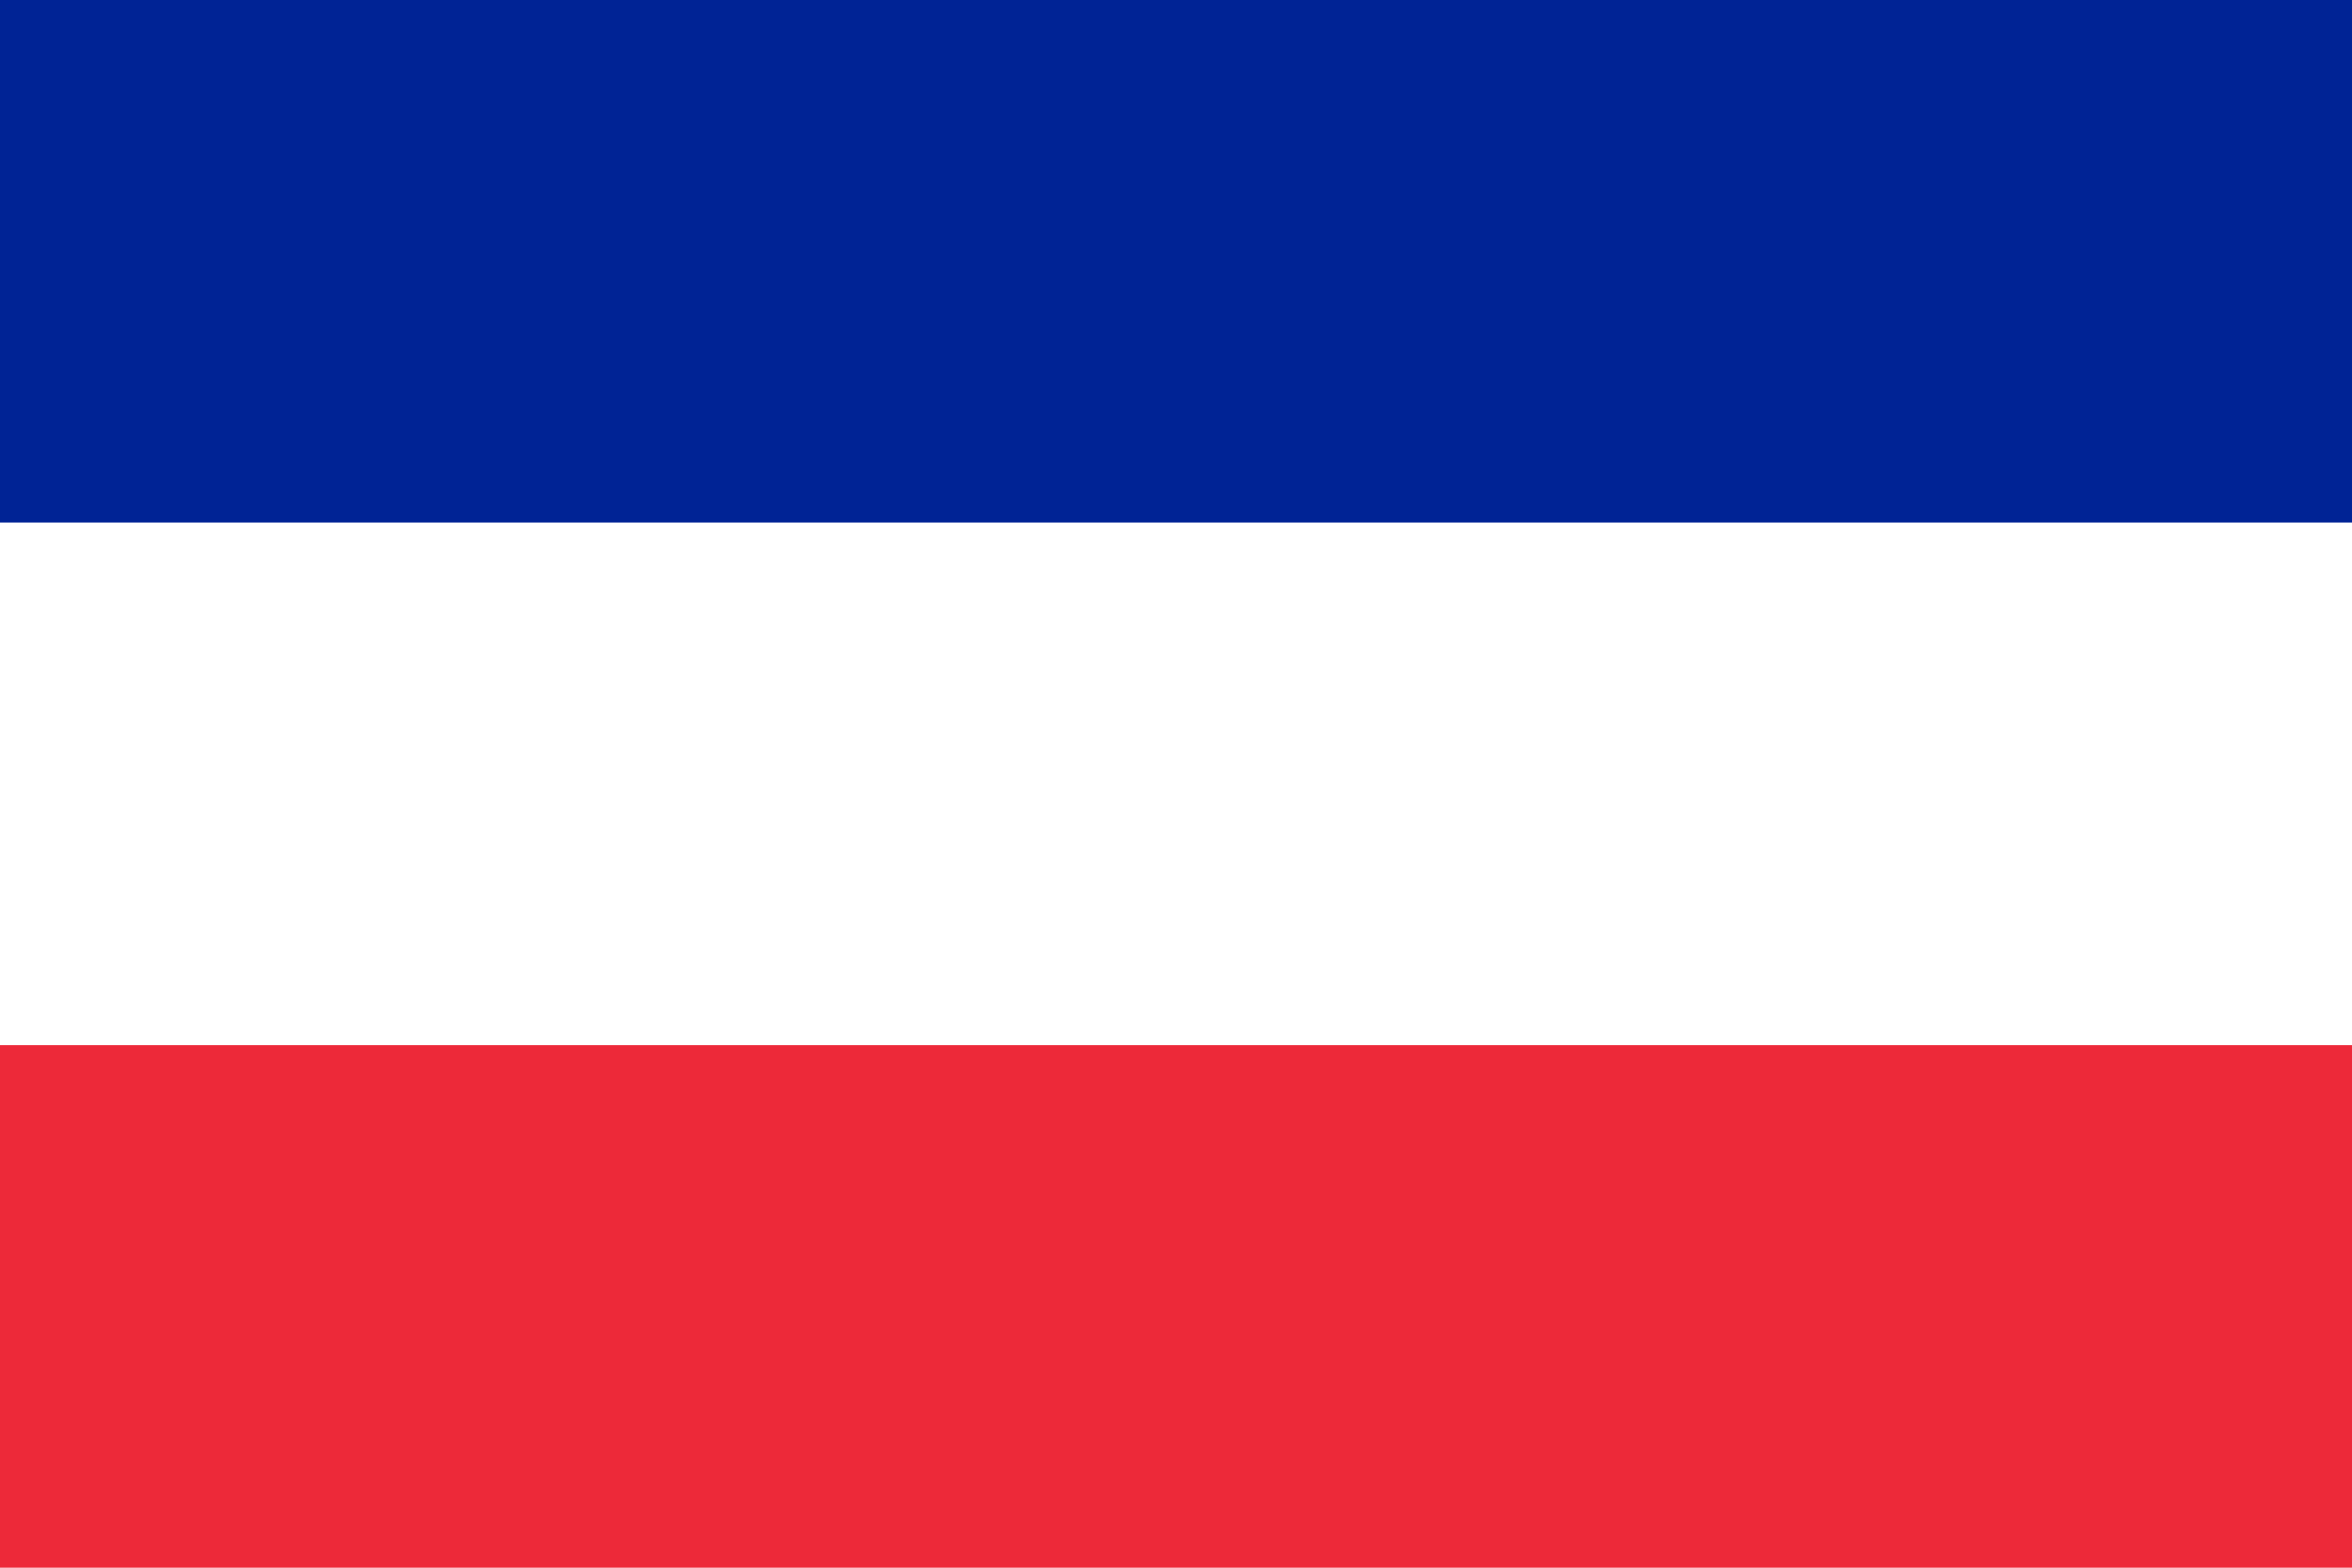 <?xml version="1.0" encoding="UTF-8"?>
<svg xmlns="http://www.w3.org/2000/svg" width="900" height="600">
<rect width="900" height="600" fill="#ED2939"/>
<rect width="900" height="400" fill="#fff"/>
<rect width="900" height="200" fill="#002395"/>
</svg>
